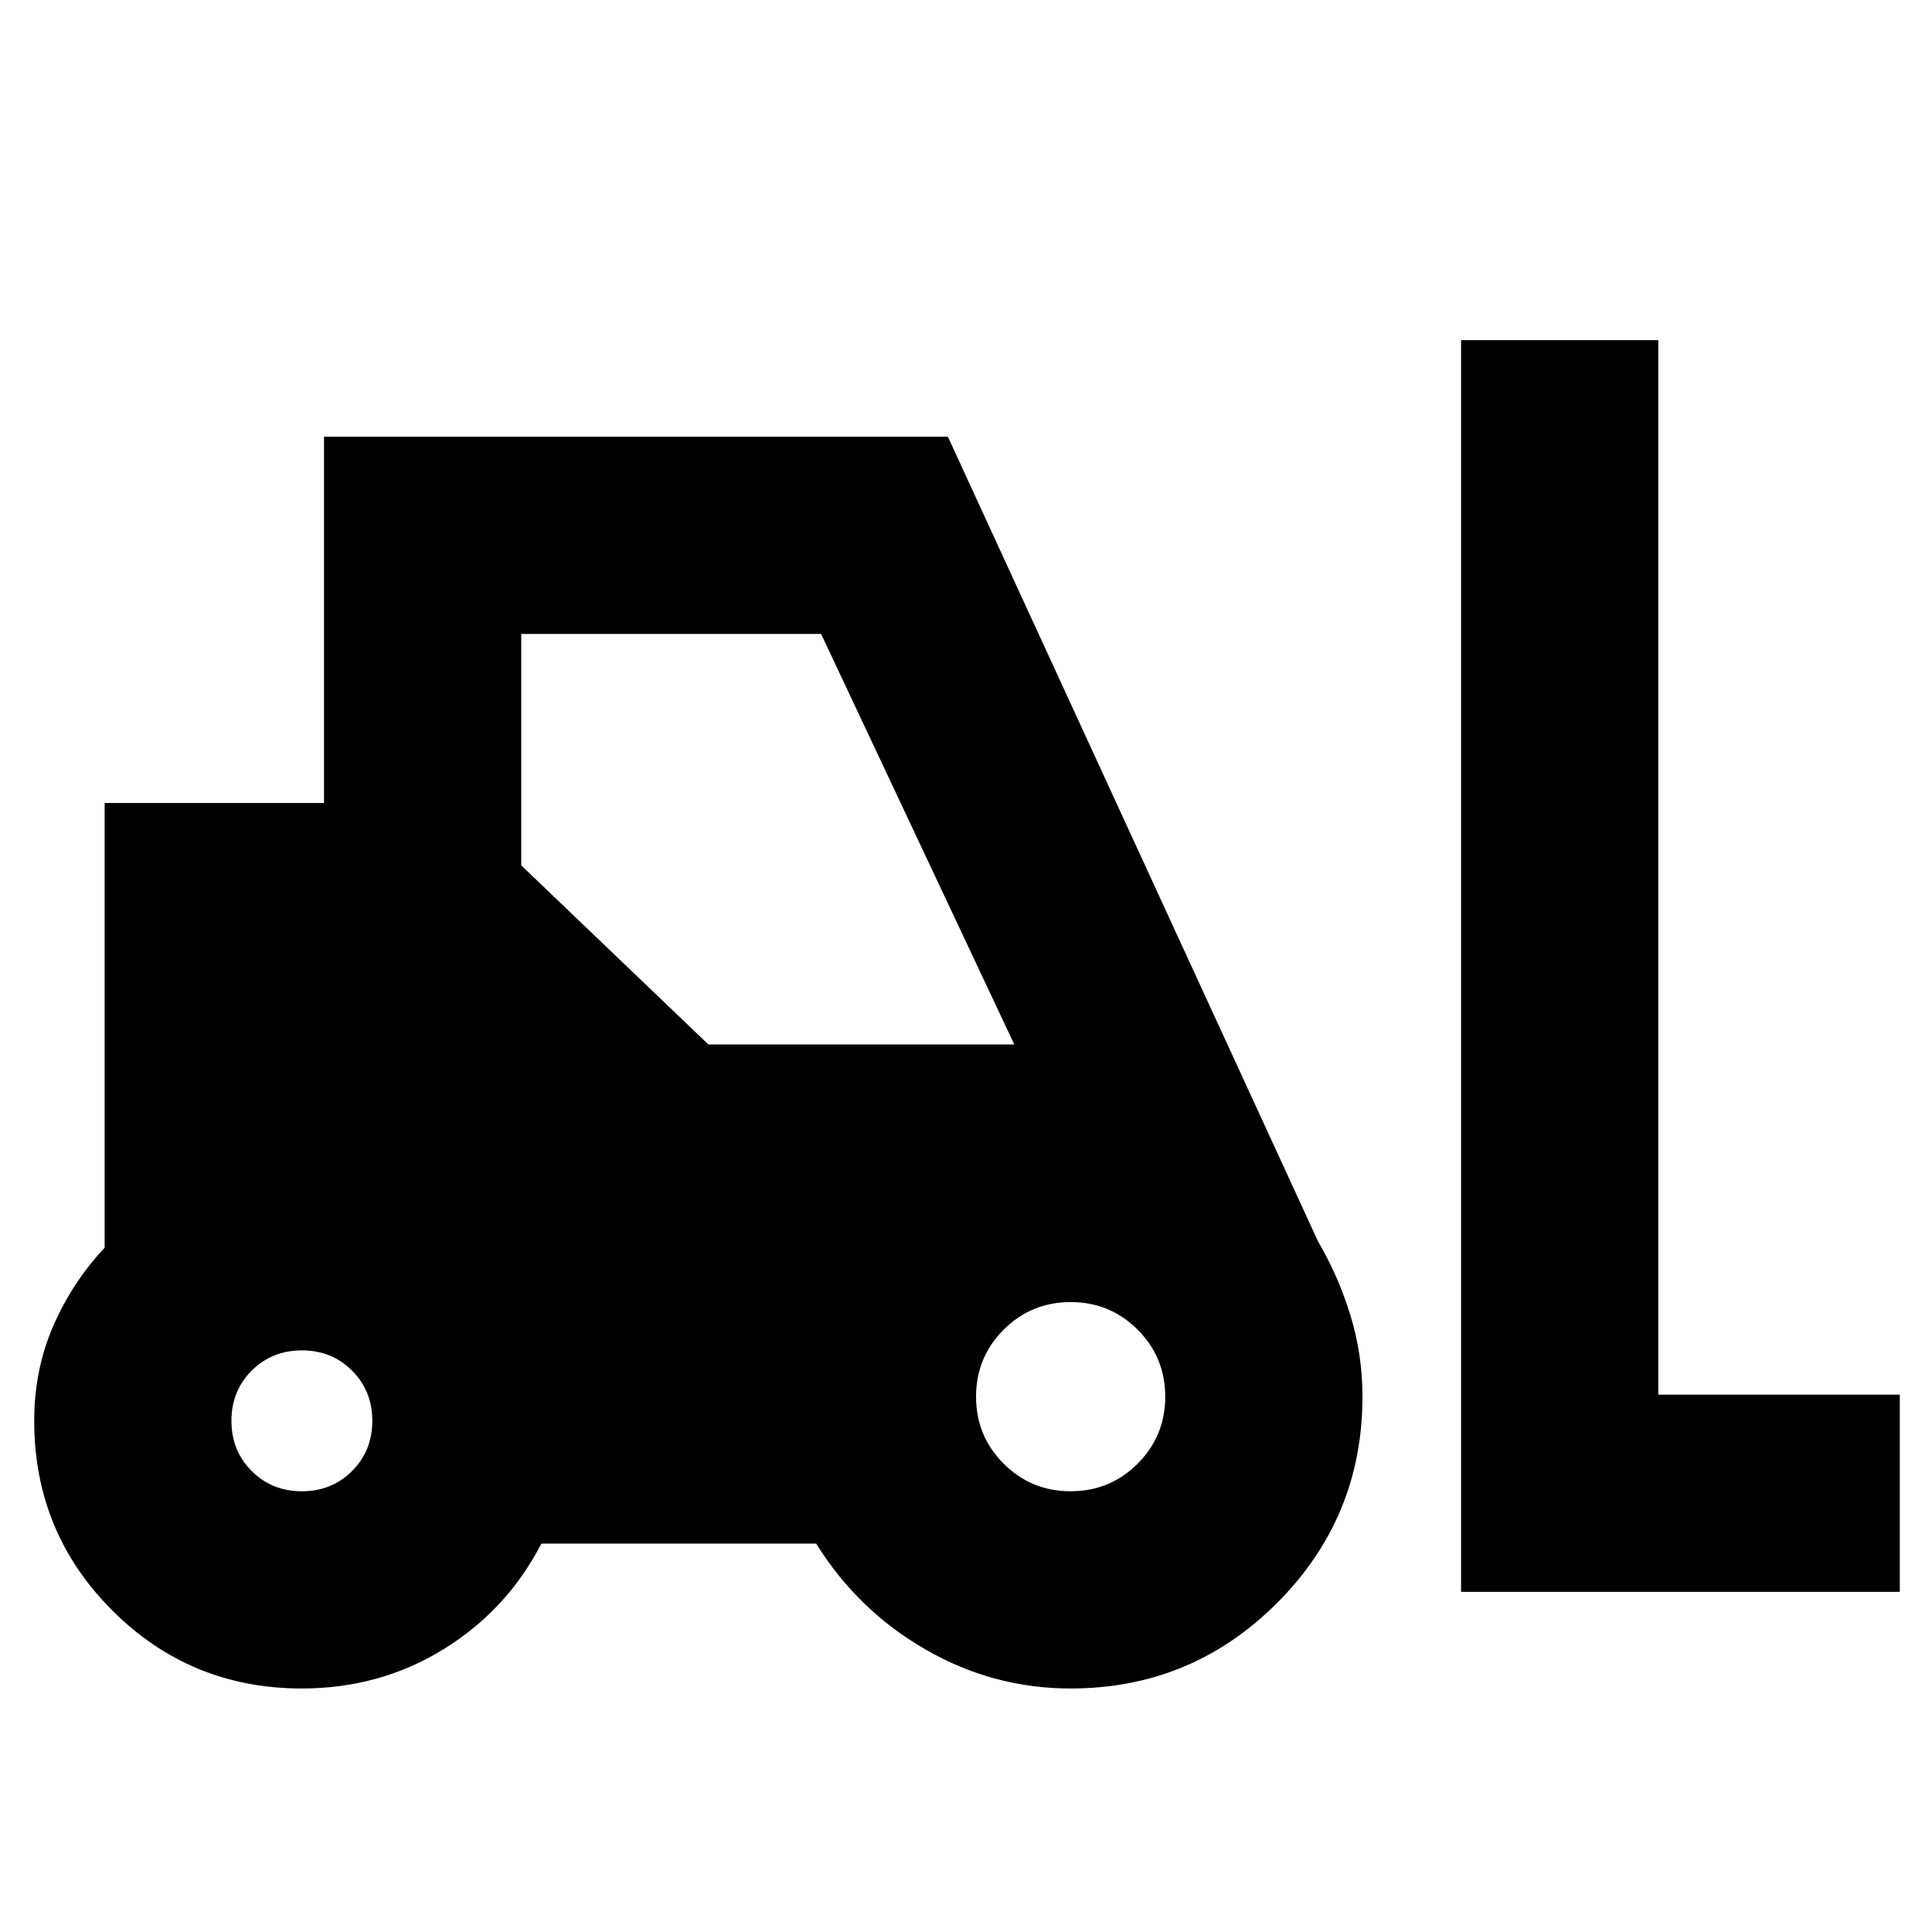 <svg xmlns="http://www.w3.org/2000/svg" height="20" viewBox="0 -960 960 960" width="20"><path d="M150-121q-55.42 0-94.21-38.79Q17-198.58 17-254q0-25.44 9.5-47.22Q36-323 52-340v-221h109v-182h310l184 400q10 17 16 36.53 6 19.54 6 40.47 0 60.07-42.46 102.54Q592.07-121 532-121q-38.65 0-72.32-19.5Q426-160 405.57-193H269q-17 33-48.62 52.5Q188.76-121 150-121Zm576-48v-622h98v524h120v98H726Zm-576-50q14.88 0 24.94-10.06Q185-239.13 185-254q0-14.88-10.06-24.94T150-289q-14.87 0-24.94 10.06Q115-268.88 115-254q0 14.87 10.06 24.94Q135.13-219 150-219Zm382 0q19.58 0 33.29-13.71T579-266q0-19.58-13.71-33.29T532-313q-19.58 0-33.29 13.71T485-266q0 19.58 13.71 33.29T532-219ZM352-441h152l-96-204H259v115l93 89Z"/></svg>